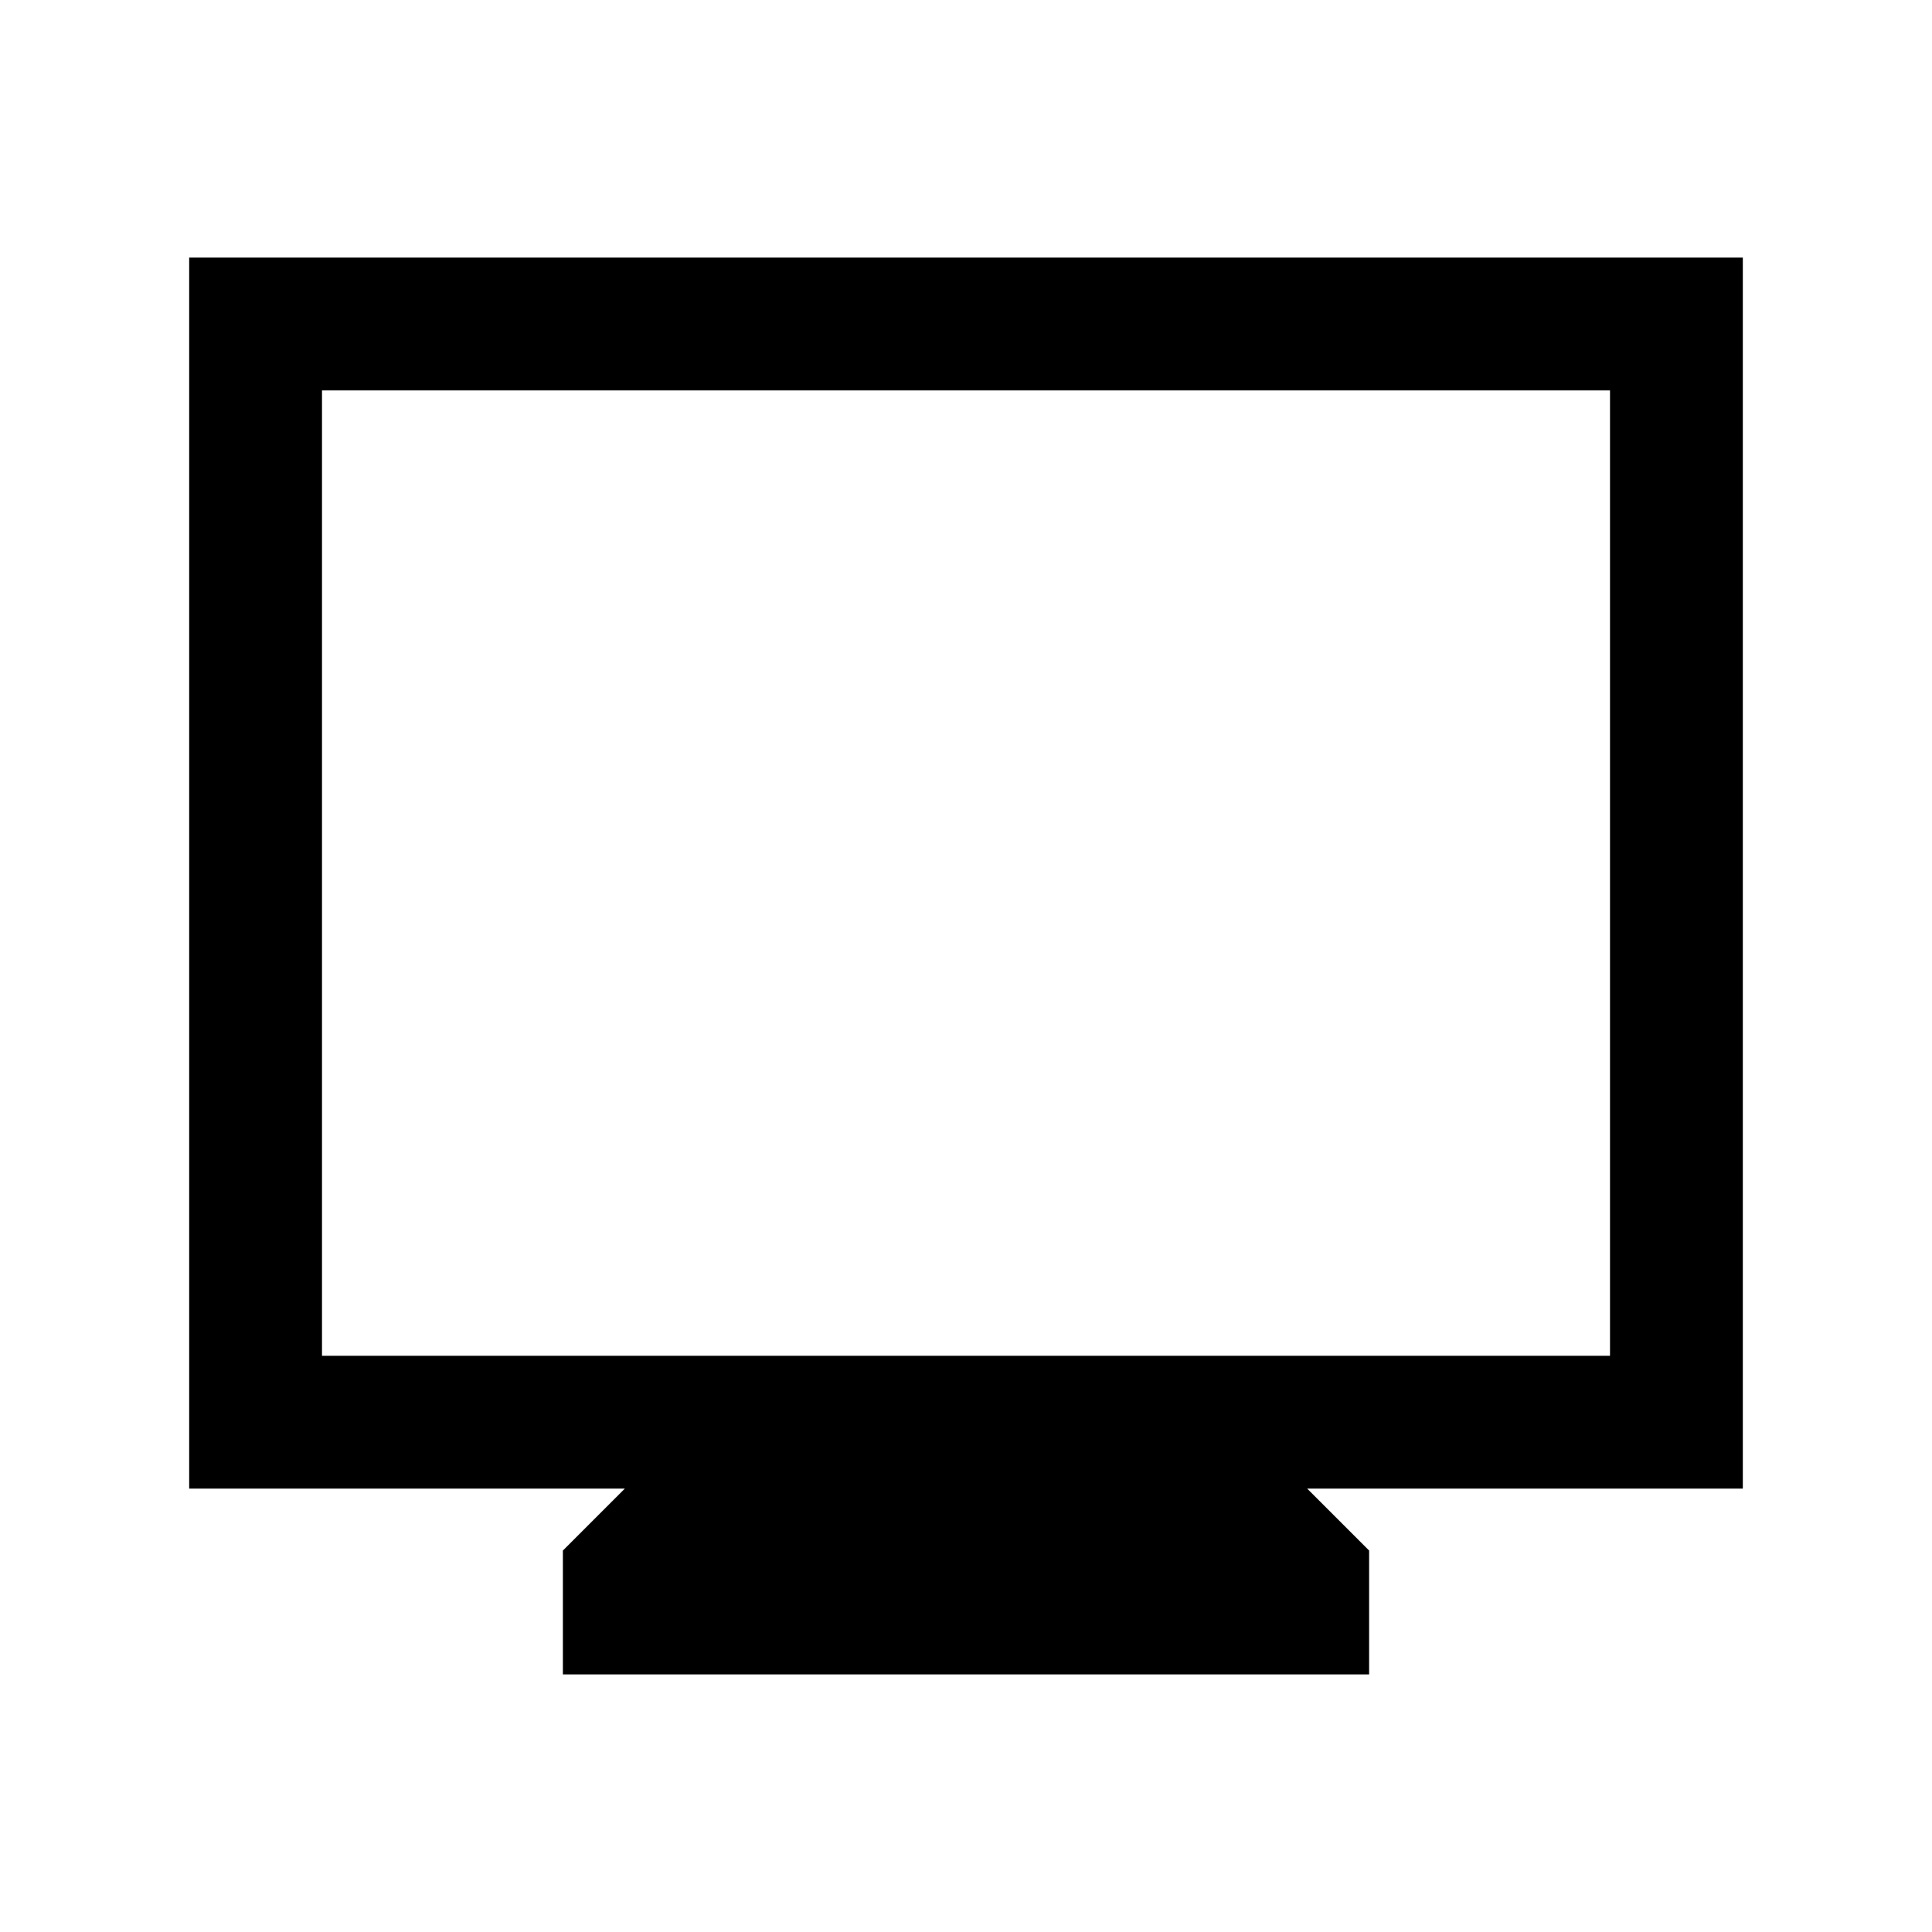 <svg xmlns="http://www.w3.org/2000/svg" height="24" viewBox="0 -960 960 960" width="24"><path d="M279.692-128v-61.538l30.769-30.77H94V-832h772v611.692H649.539l30.769 30.77V-128H279.692ZM160-286.308h640V-766H160v479.692Zm0 0V-766v479.692Z"/></svg>